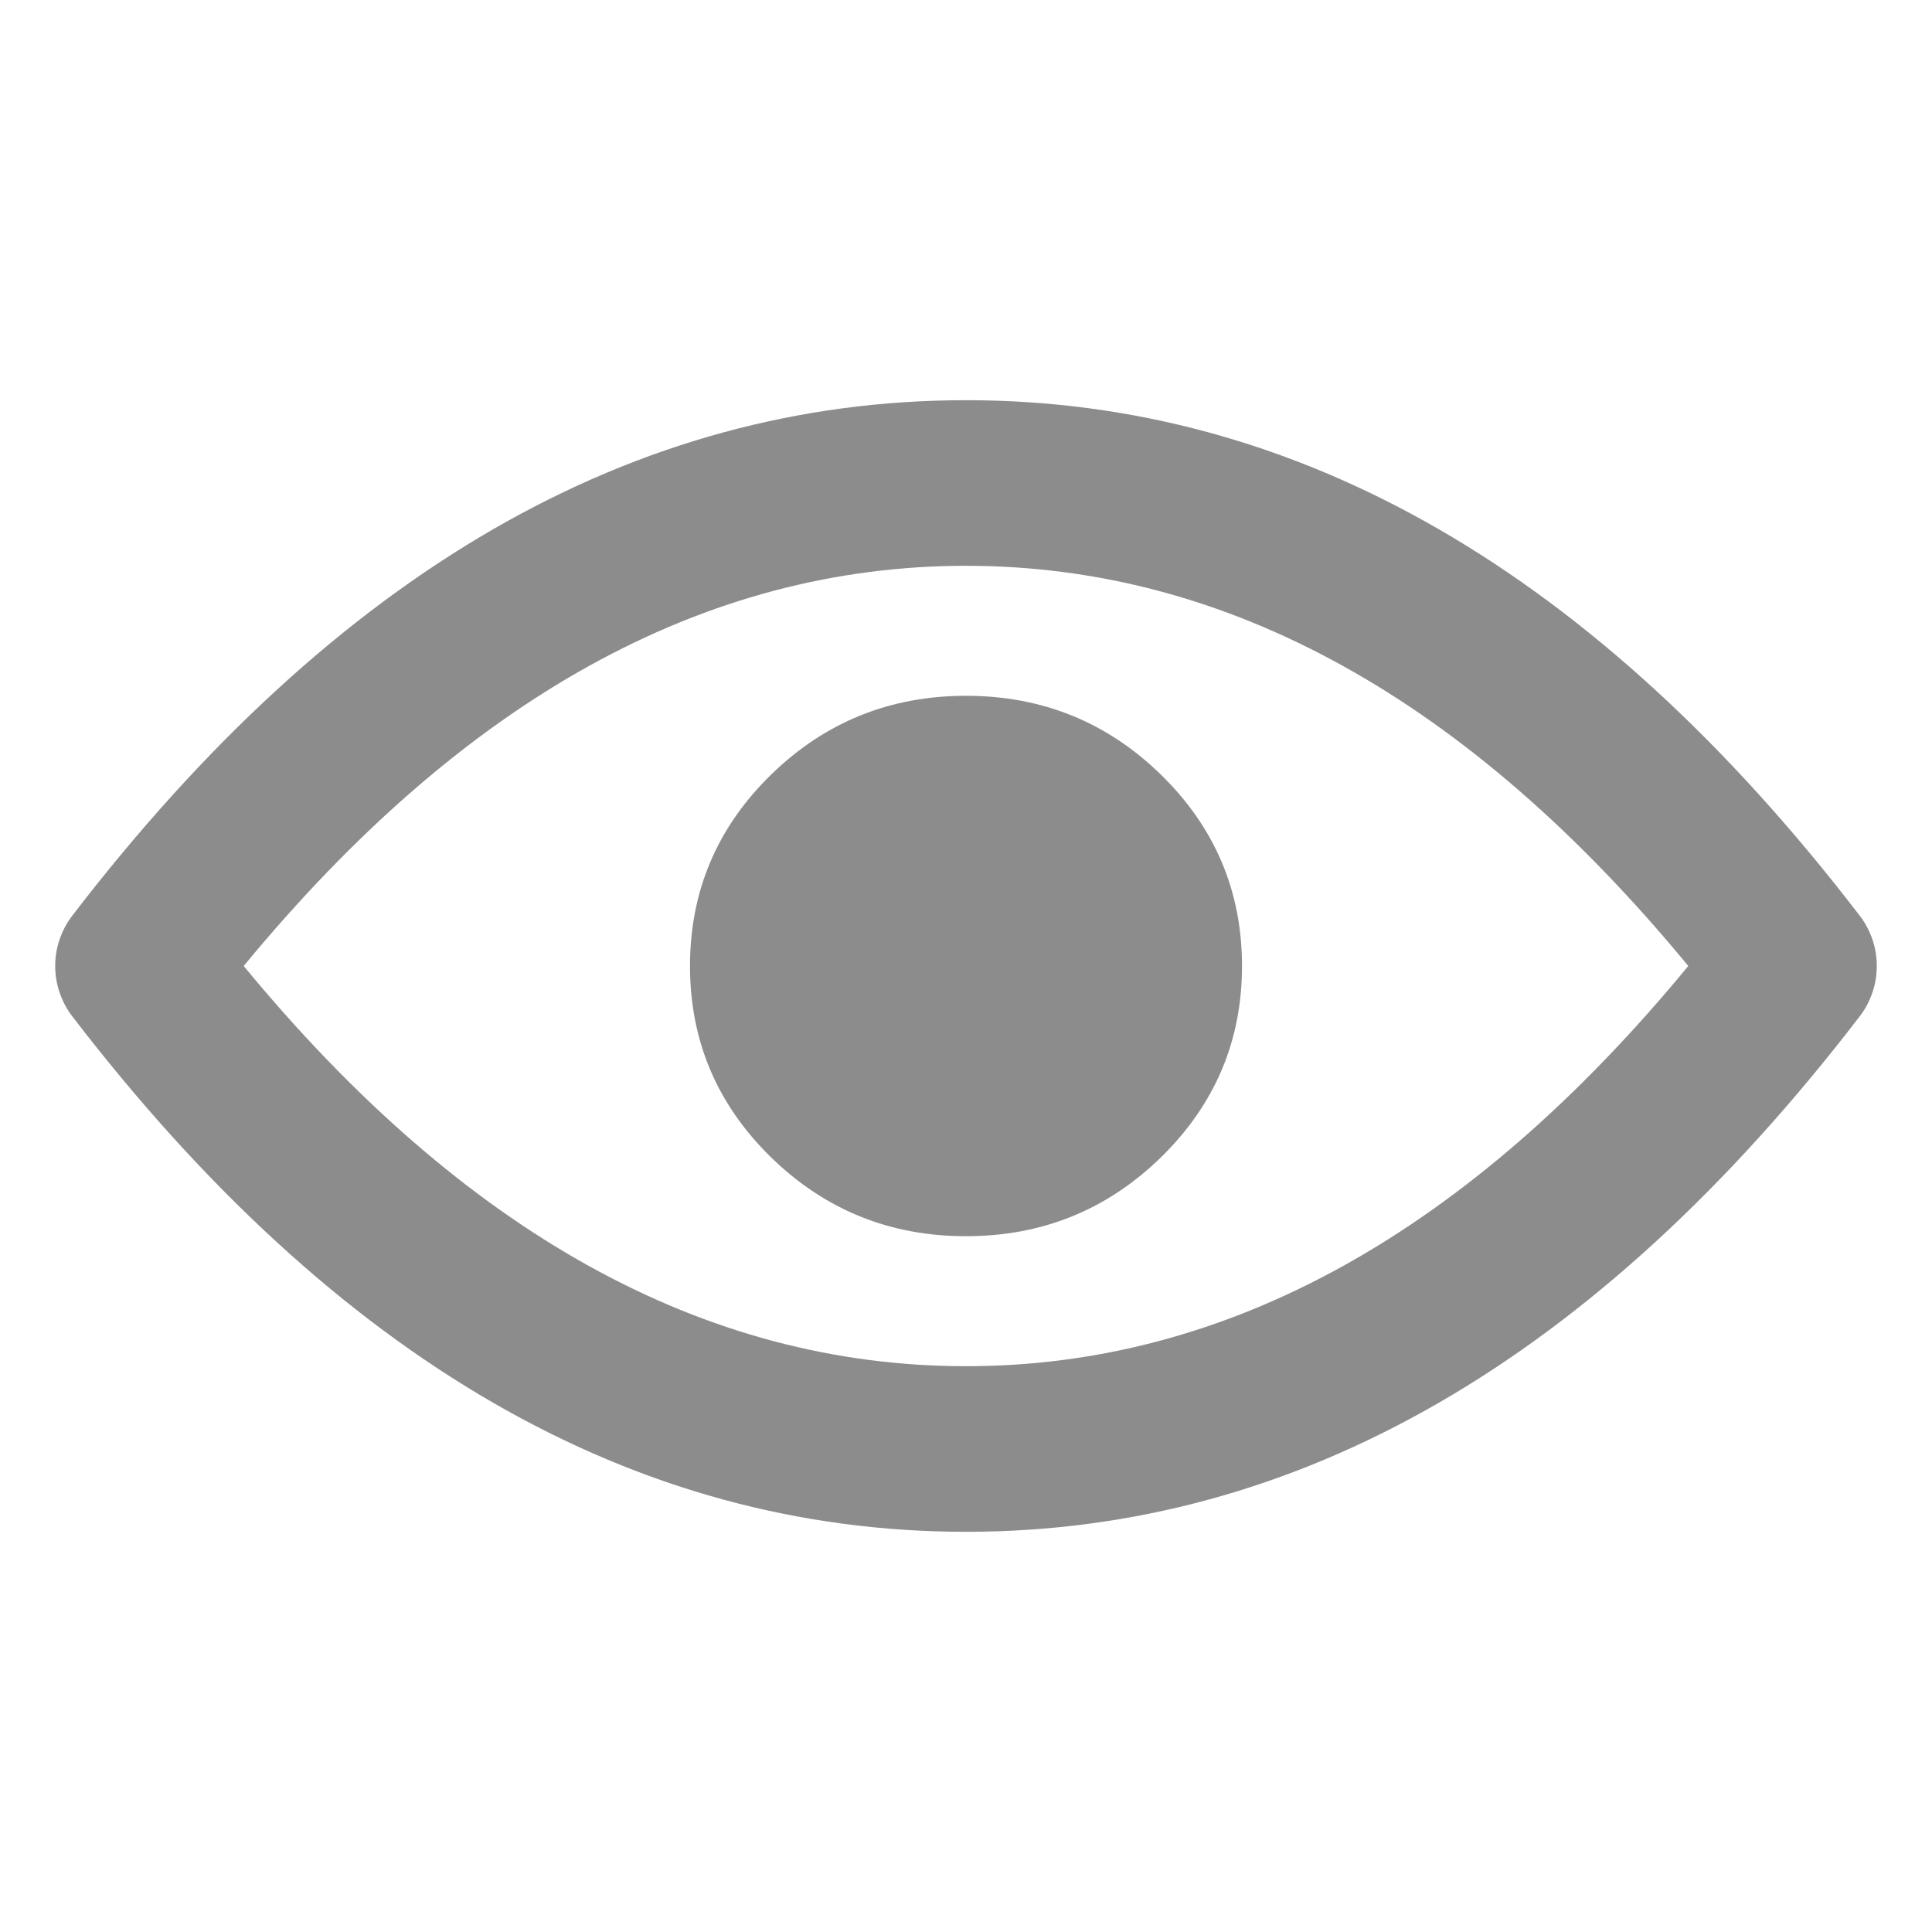 <svg xmlns="http://www.w3.org/2000/svg" xmlns:xlink="http://www.w3.org/1999/xlink" fill="none" version="1.1" width="14" height="14" viewBox="0 0 14 14"><defs><clipPath id="master_svg0_517_01274"><rect x="0" y="0" width="14" height="14" rx="0"/></clipPath></defs><g clip-path="url(#master_svg0_517_01274)"><g><path d="M0.524,6.635Q0.494,6.674,0.471,6.717Q0.448,6.761,0.432,6.807Q0.416,6.854,0.408,6.902Q0.4,6.951,0.4,7Q0.4,7.049,0.408,7.098Q0.416,7.146,0.432,7.193Q0.448,7.239,0.471,7.283Q0.494,7.326,0.524,7.365Q3.39,11.1,7,11.1Q10.61,11.1,13.476,7.365Q13.506,7.326,13.529,7.283Q13.552,7.239,13.568,7.193Q13.584,7.146,13.592,7.098Q13.6,7.049,13.6,7Q13.6,6.951,13.592,6.902Q13.584,6.854,13.568,6.807Q13.552,6.761,13.529,6.717Q13.506,6.674,13.476,6.635Q10.61,2.9,7,2.9Q3.39,2.9,0.524,6.635ZM1.766,7Q4.156,9.9,7,9.9Q9.844,9.9,12.234,7Q9.844,4.1,7,4.1Q4.156,4.1,1.766,7Z" fill-rule="evenodd" fill="#8C8C8C" fill-opacity="1"/></g><g><path d="M8.5,7Q8.5,7.072,8.493,7.143Q8.486,7.214,8.471,7.285Q8.457,7.355,8.435,7.423Q8.414,7.492,8.386,7.558Q8.358,7.624,8.323,7.688Q8.288,7.751,8.247,7.81Q8.206,7.87,8.16,7.925Q8.113,7.981,8.061,8.031Q8.009,8.082,7.952,8.127Q7.895,8.173,7.833,8.213Q7.772,8.252,7.707,8.286Q7.642,8.32,7.574,8.347Q7.506,8.375,7.435,8.396Q7.365,8.416,7.293,8.43Q7.22,8.444,7.147,8.451Q7.074,8.458,7,8.458Q6.926,8.458,6.853,8.451Q6.78,8.444,6.707,8.43Q6.635,8.416,6.565,8.396Q6.494,8.375,6.426,8.347Q6.358,8.32,6.293,8.286Q6.228,8.252,6.167,8.213Q6.105,8.173,6.048,8.127Q5.991,8.082,5.939,8.031Q5.887,7.981,5.84,7.925Q5.794,7.87,5.753,7.81Q5.712,7.751,5.677,7.688Q5.642,7.624,5.614,7.558Q5.586,7.492,5.565,7.423Q5.543,7.355,5.529,7.285Q5.514,7.214,5.507,7.143Q5.5,7.072,5.5,7Q5.5,6.928,5.507,6.857Q5.514,6.786,5.529,6.716Q5.543,6.645,5.565,6.577Q5.586,6.508,5.614,6.442Q5.642,6.376,5.677,6.313Q5.712,6.249,5.753,6.19Q5.794,6.13,5.84,6.075Q5.887,6.02,5.939,5.969Q5.991,5.918,6.048,5.873Q6.105,5.827,6.167,5.788Q6.228,5.748,6.293,5.714Q6.358,5.68,6.426,5.653Q6.494,5.625,6.565,5.605Q6.635,5.584,6.707,5.57Q6.78,5.556,6.853,5.549Q6.926,5.542,7,5.542Q7.074,5.542,7.147,5.549Q7.22,5.556,7.293,5.57Q7.365,5.584,7.435,5.605Q7.506,5.625,7.574,5.653Q7.642,5.68,7.707,5.714Q7.772,5.748,7.833,5.788Q7.895,5.827,7.952,5.873Q8.009,5.918,8.061,5.969Q8.113,6.02,8.16,6.075Q8.206,6.13,8.247,6.19Q8.288,6.249,8.323,6.313Q8.358,6.376,8.386,6.442Q8.414,6.508,8.435,6.577Q8.457,6.645,8.471,6.716Q8.486,6.786,8.493,6.857Q8.5,6.928,8.5,7Z" fill="#8C8C8C" fill-opacity="1"/><path d="M5.591,5.61Q5,6.185,5,7Q5,7.815,5.591,8.39Q6.176,8.958,7,8.958Q7.824,8.958,8.409,8.39Q9,7.815,9,7Q9,6.185,8.409,5.61Q7.824,5.042,7,5.042Q6.176,5.042,5.591,5.61ZM6.288,7.673Q6,7.393,6,7Q6,6.607,6.288,6.327Q6.582,6.042,7,6.042Q7.418,6.042,7.712,6.327Q8,6.607,8,7Q8,7.393,7.712,7.673Q7.418,7.958,7,7.958Q6.582,7.958,6.288,7.673Z" fill-rule="evenodd" fill="#8C8C8C" fill-opacity="1"/></g></g></svg>